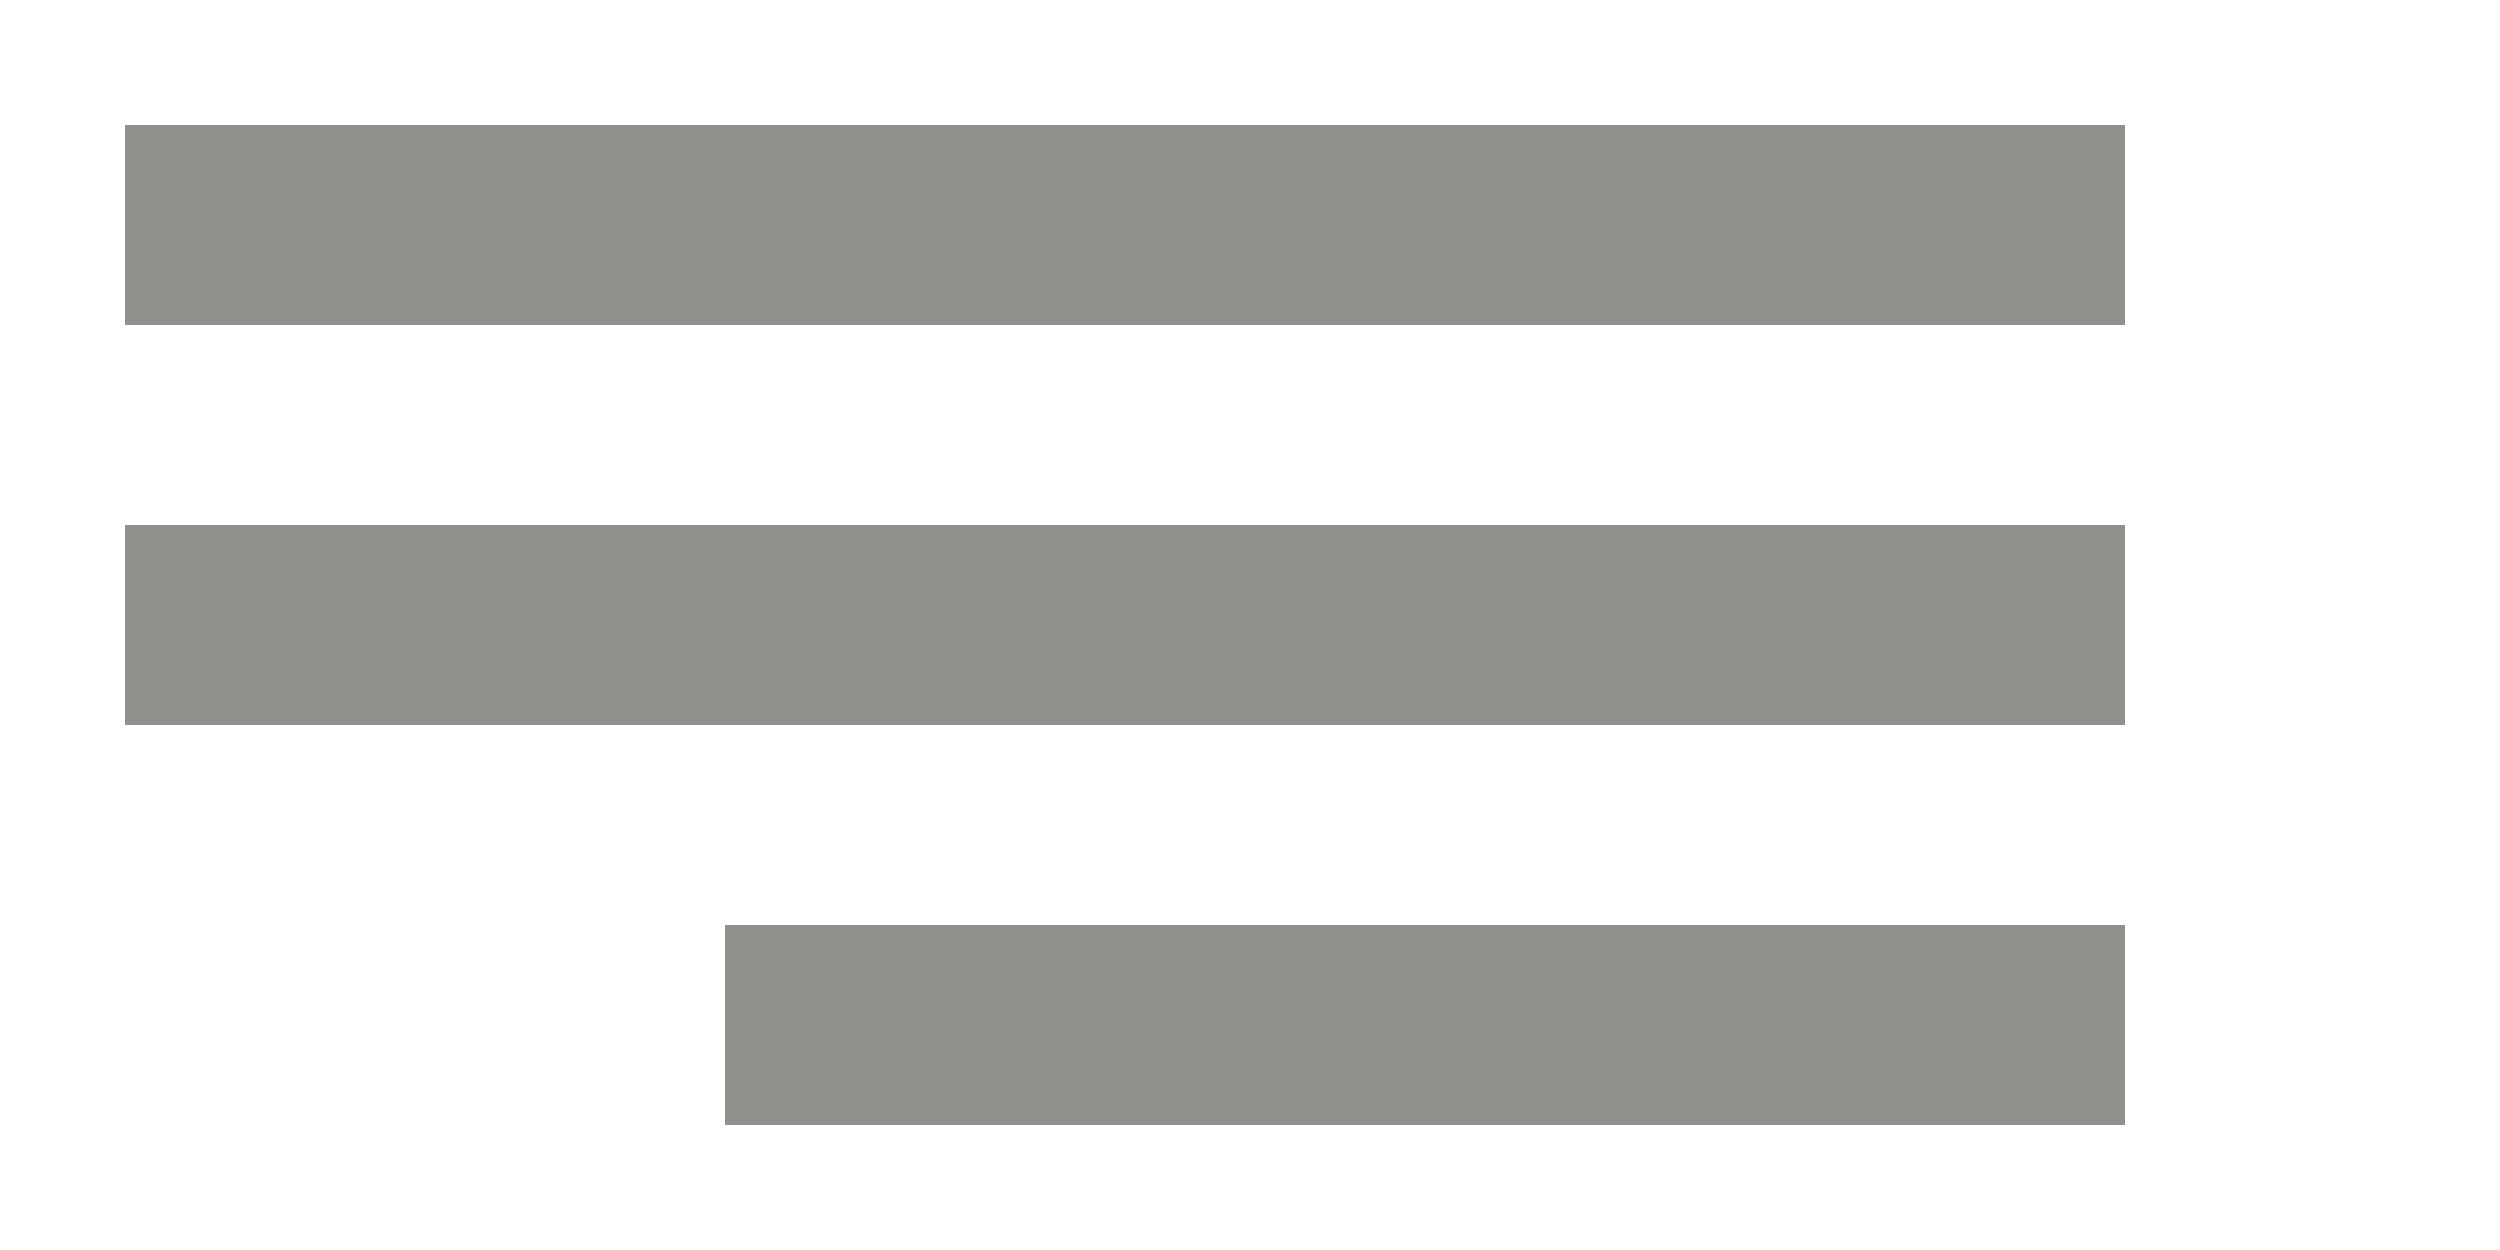 <!-- Generated by IcoMoon.io -->
<svg version="1.1" xmlns="http://www.w3.org/2000/svg" width="80" height="40" viewBox="0 0 80 40">
<title>mp-align_text_right-1</title>
<path fill="#91908d" d="M23.2 36h44.8v-6.4h-44.8v6.4zM4 10.4h64v-6.4h-64v6.4zM4 23.2h64v-6.4h-64v6.4z"></path>
</svg>
